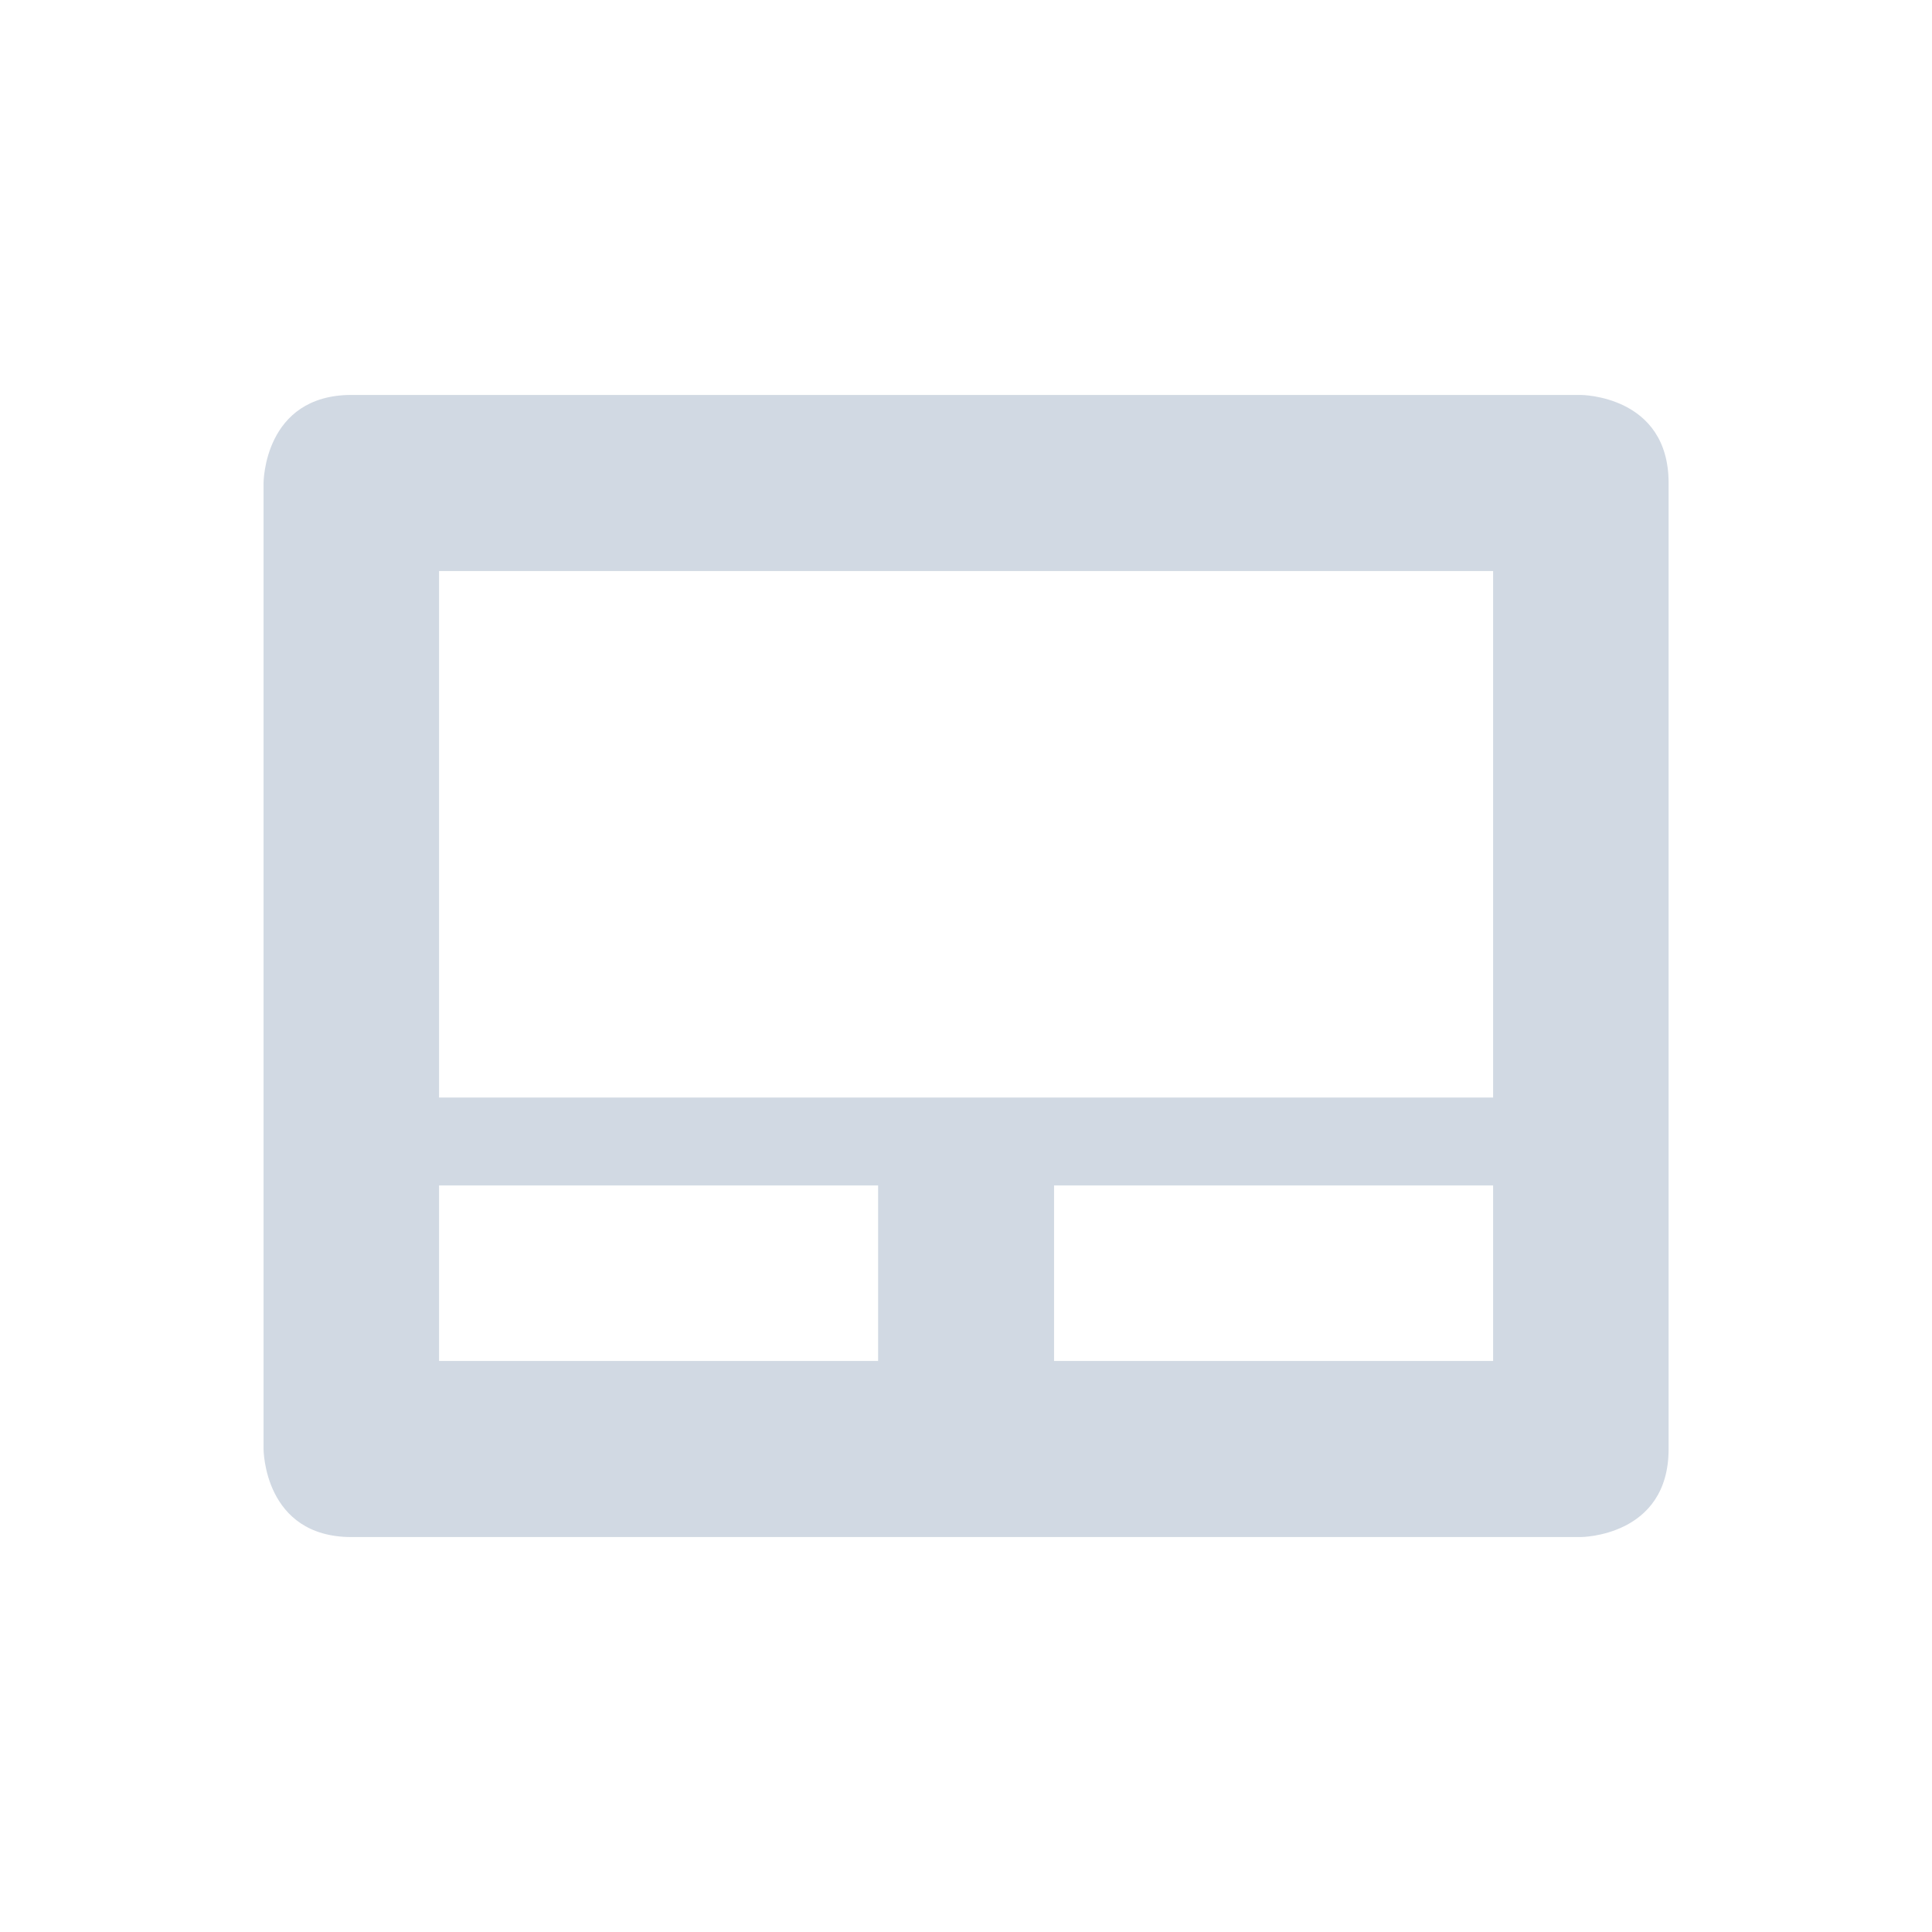 <svg height="12pt" viewBox="0 0 12 12" width="12pt" xmlns="http://www.w3.org/2000/svg"><path d="m2.184 2.453c-.547 0-.547.547-.547.547v6s0 .547.547.547h7.633s.547 0 .547-.547v-6c0-.547-.547-.547-.547-.547zm.543 1.094h6.547v3.27h-6.547zm0 3.816h2.727v1.09h-2.727zm3.82 0h2.727v1.09h-2.727zm0 0" fill="#d1d9e3"/></svg>